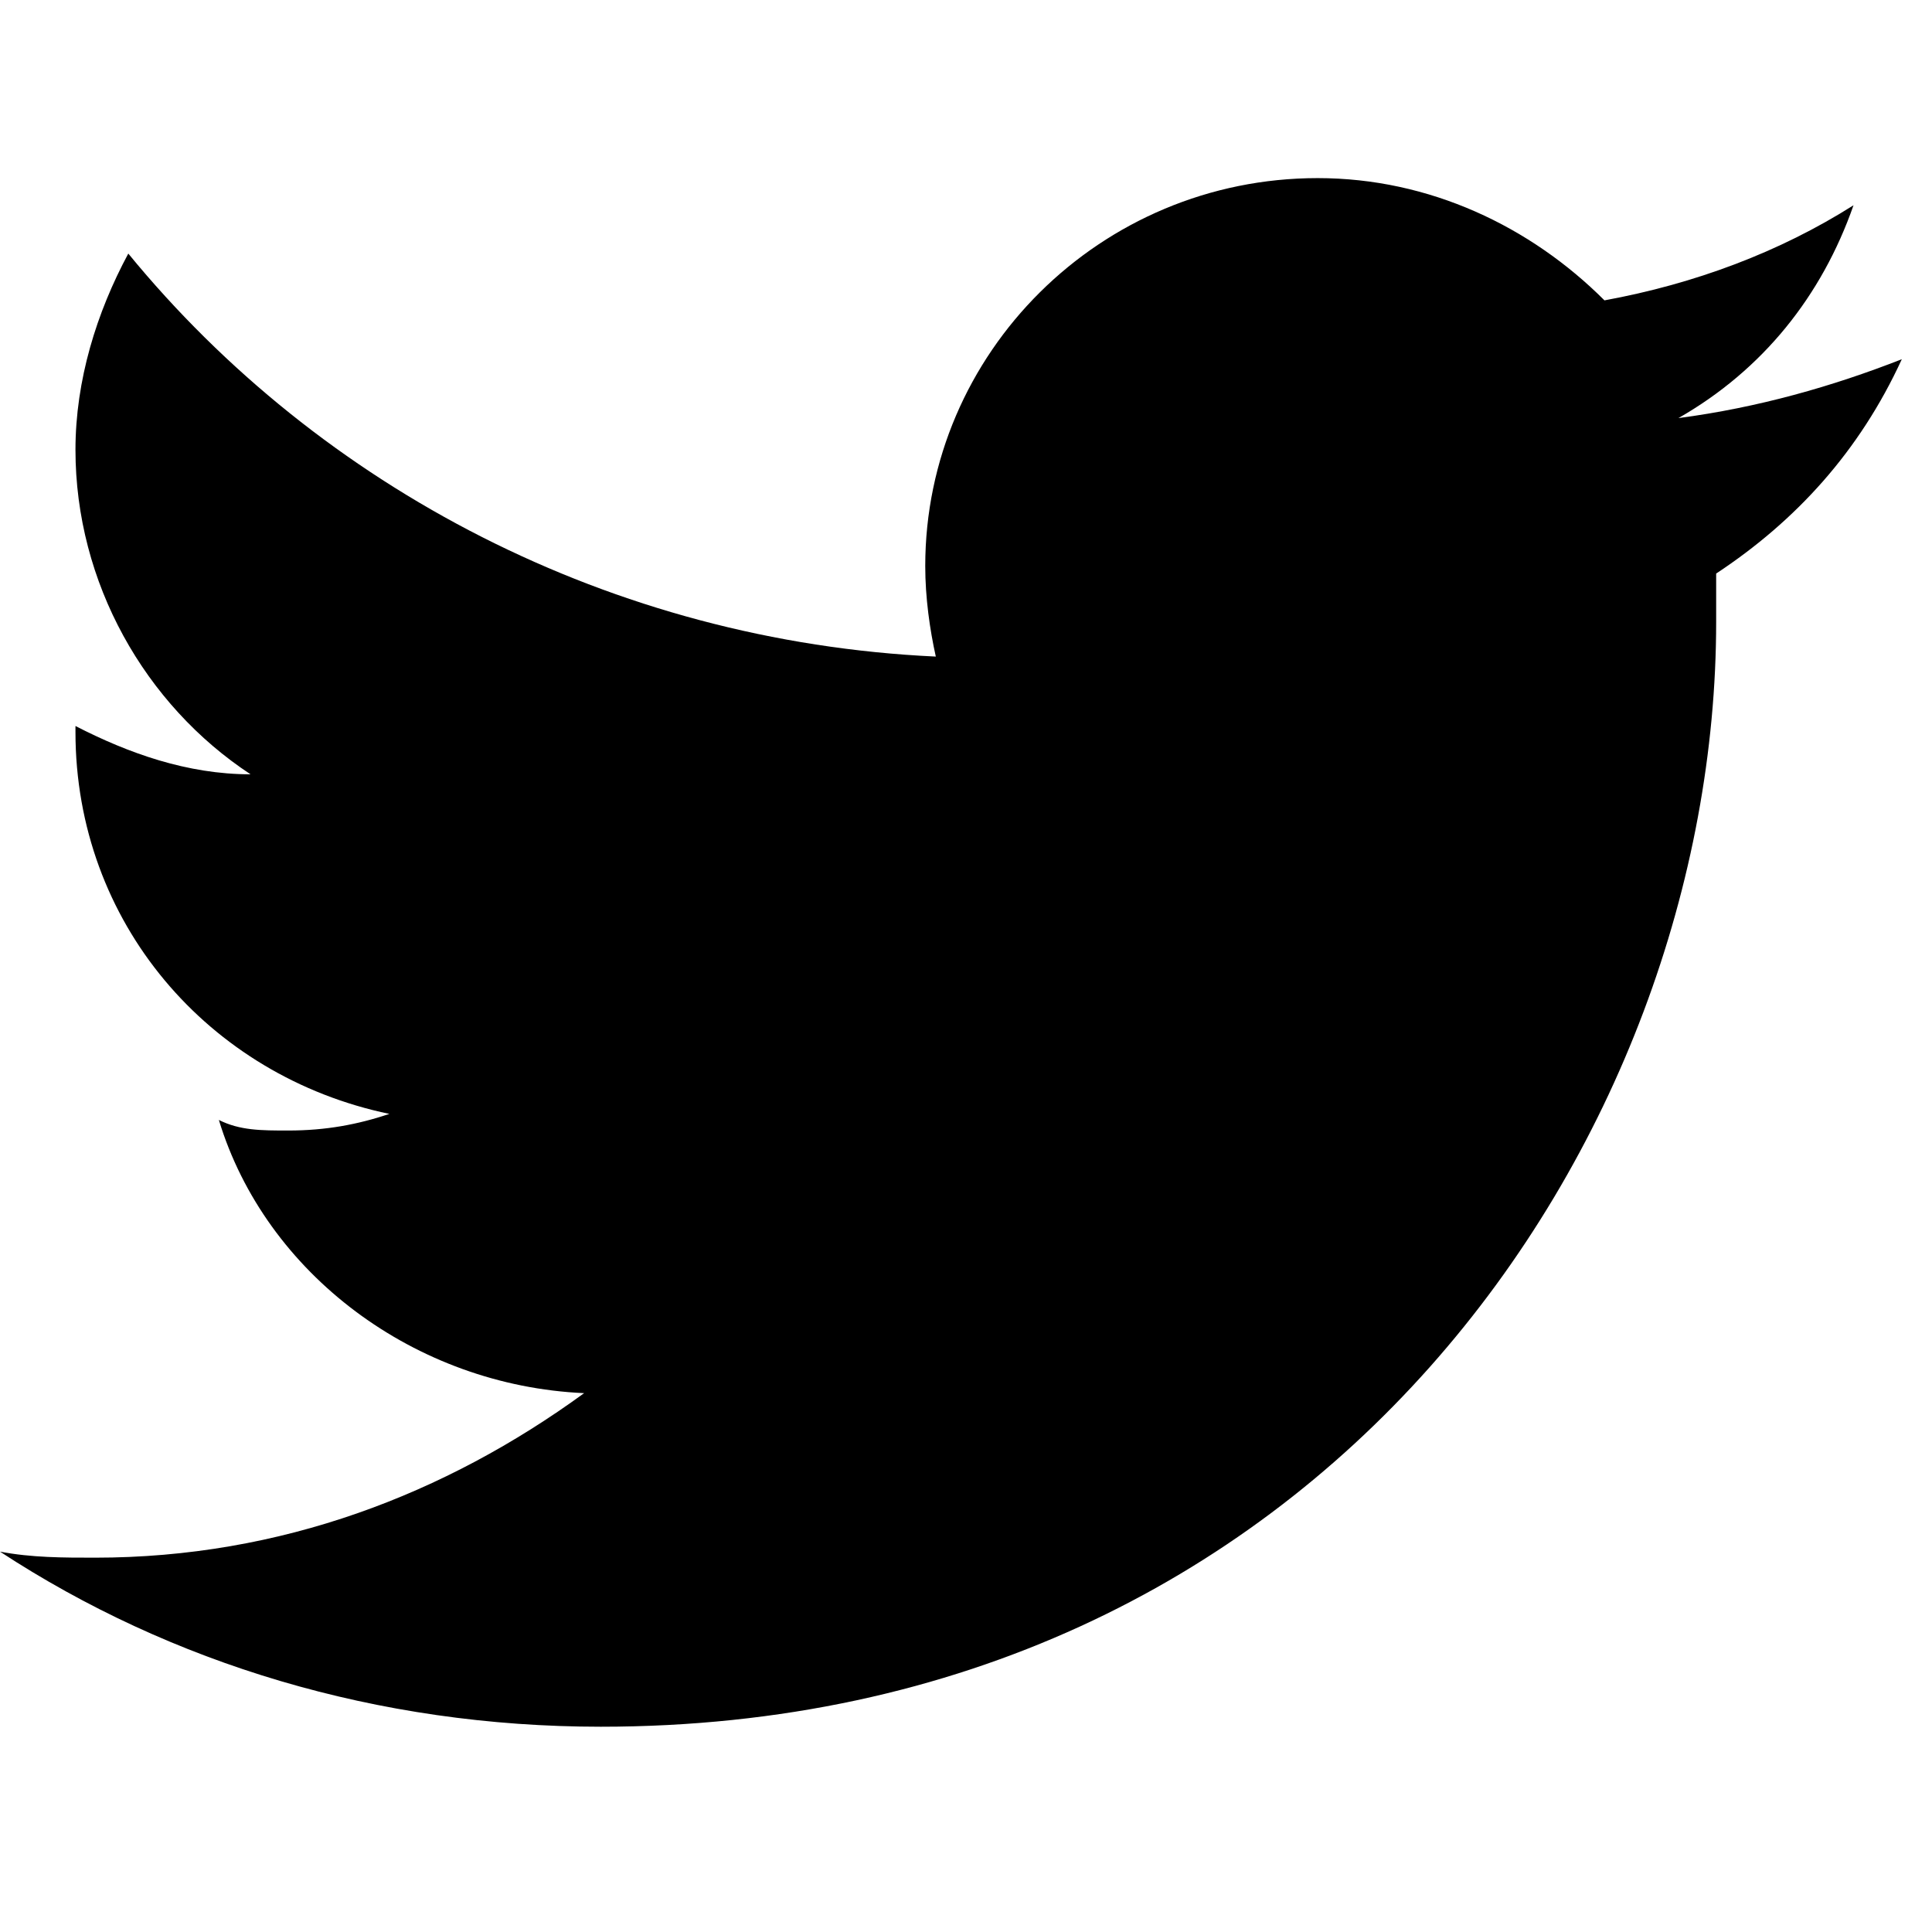 <?xml version="1.0" encoding="utf-8"?>
<!-- Generator: Adobe Illustrator 18.0.0, SVG Export Plug-In . SVG Version: 6.00 Build 0)  -->
<!DOCTYPE svg PUBLIC "-//W3C//DTD SVG 1.1//EN" "http://www.w3.org/Graphics/SVG/1.1/DTD/svg11.dtd">
<svg version="1.1" id="Layer_1" xmlns="http://www.w3.org/2000/svg" xmlns:xlink="http://www.w3.org/1999/xlink" x="0px" y="0px"
	 width="128px" height="128px" viewBox="0 0 128 128" enable-background="new 0 0 128 128" xml:space="preserve">
<g id="Laag_2" display="none">
	<rect x="-7" y="2.6" display="inline" fill="#0063AF" width="79" height="59.5"/>
</g>
<g id="Laag_1" display="none">
	<path display="inline" fill="#FFFFFF" d="M26.6,16.2h-5.4c-1.1,0-2.2,1.1-2.2,1.9v5.6h7.7c-0.3,4.3-1,8.2-1,8.2H19v24.5H9V32.1H4
		v-8.2h4.9V17c0-1.3-0.3-9.5,10.3-9.5h7.4V16.2z"/>
</g>
<g id="Laag_3" display="none">
	<path display="inline" fill="#FFFFFF" d="M51.1,17.6L30.6,33.7L10,17.6H51.1z M7.4,19.7l14.5,11.4L7.4,45.4V19.7z M9.3,48.2
		l15.2-15l6,4.7l0.1,0.1l0,0l0,0l0,0l6.4-5l15.4,15.3L9.3,48.2L9.3,48.2z M54.7,45.7l-15-14.9l15-11.8V45.7z"/>
</g>
<g id="Laag_4" display="none">
	<path display="inline" fill="#FFFFFF" d="M25.9,23.6V41l14.2-7.7l1.9-1.1l-15.3-8.1L25.9,23.6z M61.8,44.3c-0.6,5.1-3.6,8.8-8.9,9
		c0,0-12.1,0.7-20.9,0.7h-0.1C23.1,54,11,53.3,11,53.3c-5.3-0.4-8.3-3.9-8.9-9c0,0-0.7-6.7-0.7-12.1c0.1-5.4,0.8-12.1,0.8-12.1
		c0.6-5.1,3.9-8.8,8.9-9c0,0,14.9-0.3,20.9-0.3h0.1c6,0,20.9,0.3,20.9,0.3c4.9,0.3,8.2,3.9,8.8,9c0,0,0.7,6.7,0.7,12.1
		S61.8,44.3,61.8,44.3z"/>
</g>
<g id="Laag_5" display="none">
	<path display="inline" fill="#FFFFFF" d="M15,45.1C7.4,45.1,1.3,39,1.3,31.5S7.4,17.9,15,17.9S28.8,24,28.8,31.5S22.7,45.1,15,45.1
		 M49,45.1c-7.7,0-13.8-6.1-13.8-13.6S41.3,17.9,49,17.9S62.7,24,62.7,31.5C62.9,39,56.6,45.1,49,45.1"/>
</g>
<g id="Laag_6" display="none">
	<path display="inline" fill="#FFFFFF" d="M25.2,14.1c12.1,0,24.8,2.5,33.9,7.9c1.3,0.7,2.1,1.8,2.1,3.8c0,2.2-1.8,3.9-3.9,3.9
		c-0.8,0-1.4-0.1-2.1-0.7c-7.4-4.5-18.9-7-30.1-7c-5.6,0-11.3,0.6-16.4,1.9c-0.6,0.1-1.4,0.4-2.1,0.4c-2.2,0-3.9-1.7-3.9-3.9
		s1.4-3.5,2.9-3.9C11.5,15,18.1,14.1,25.2,14.1z M24.3,28.2c10.7,0,21.1,2.6,29.2,7.5c1.4,0.8,1.8,1.8,1.8,3.2
		c0,1.8-1.4,3.2-3.2,3.2c-0.8,0-1.4-0.4-2.1-0.7c-6.7-3.9-15.9-6.5-26-6.5c-5.1,0-9.7,0.7-13.4,1.7C9.8,36.9,9.3,37,8.7,37
		c-1.8,0-3.2-1.4-3.2-3.2s0.8-2.9,2.5-3.5C12.8,29.1,17.5,28.2,24.3,28.2z M24.9,41.7c8.9,0,17,2.1,23.8,6.1c1,0.6,1.7,1.3,1.7,2.8
		s-1.3,2.5-2.5,2.5c-0.7,0-1.1-0.3-1.7-0.6c-6-3.6-13.4-5.4-21.1-5.4c-4.5,0-8.8,0.6-12.9,1.4c-0.7,0.1-1.5,0.4-2.1,0.4
		c-1.5,0-2.6-1.3-2.6-2.6c0-1.7,1-2.6,2.2-2.8C14.6,42.2,19.6,41.7,24.9,41.7z"/>
</g>
<g id="Laag_7">
	<path d="M113.7,38c0,1.1,0,2.1,0,3.2c0,34.1-26,73.2-73.9,73.2c-14.8,0-28.5-4.2-39.8-11.6c2.1,0.4,4.2,0.4,6.3,0.4
		c12.3,0,23.2-4.2,32.4-10.9c-11.2-0.5-21.1-7.9-24.2-18.1c1.4,0.7,2.8,0.7,4.6,0.7c2.5,0,4.6-0.4,6.7-1.1C13.8,71.3,5,61.1,5,48.5
		v-0.4c3.5,1.8,7.4,3.2,11.6,3.2C9.6,46.7,5,38.6,5,29.8c0-4.6,1.4-9.1,3.5-13c12.7,15.5,32,25.7,53.5,26.7c-0.4-1.8-0.7-3.9-0.7-6
		c0-14.1,11.6-25.7,26-25.7c7.4,0,14.1,3.2,19,8.1c6-1.1,11.6-3.2,16.5-6.3c-2.1,6-6,10.9-11.6,14.1c5.3-0.7,10.2-2.1,14.8-3.9
		C123.2,29.9,119,34.5,113.7,38z"/>
</g>
</svg>
